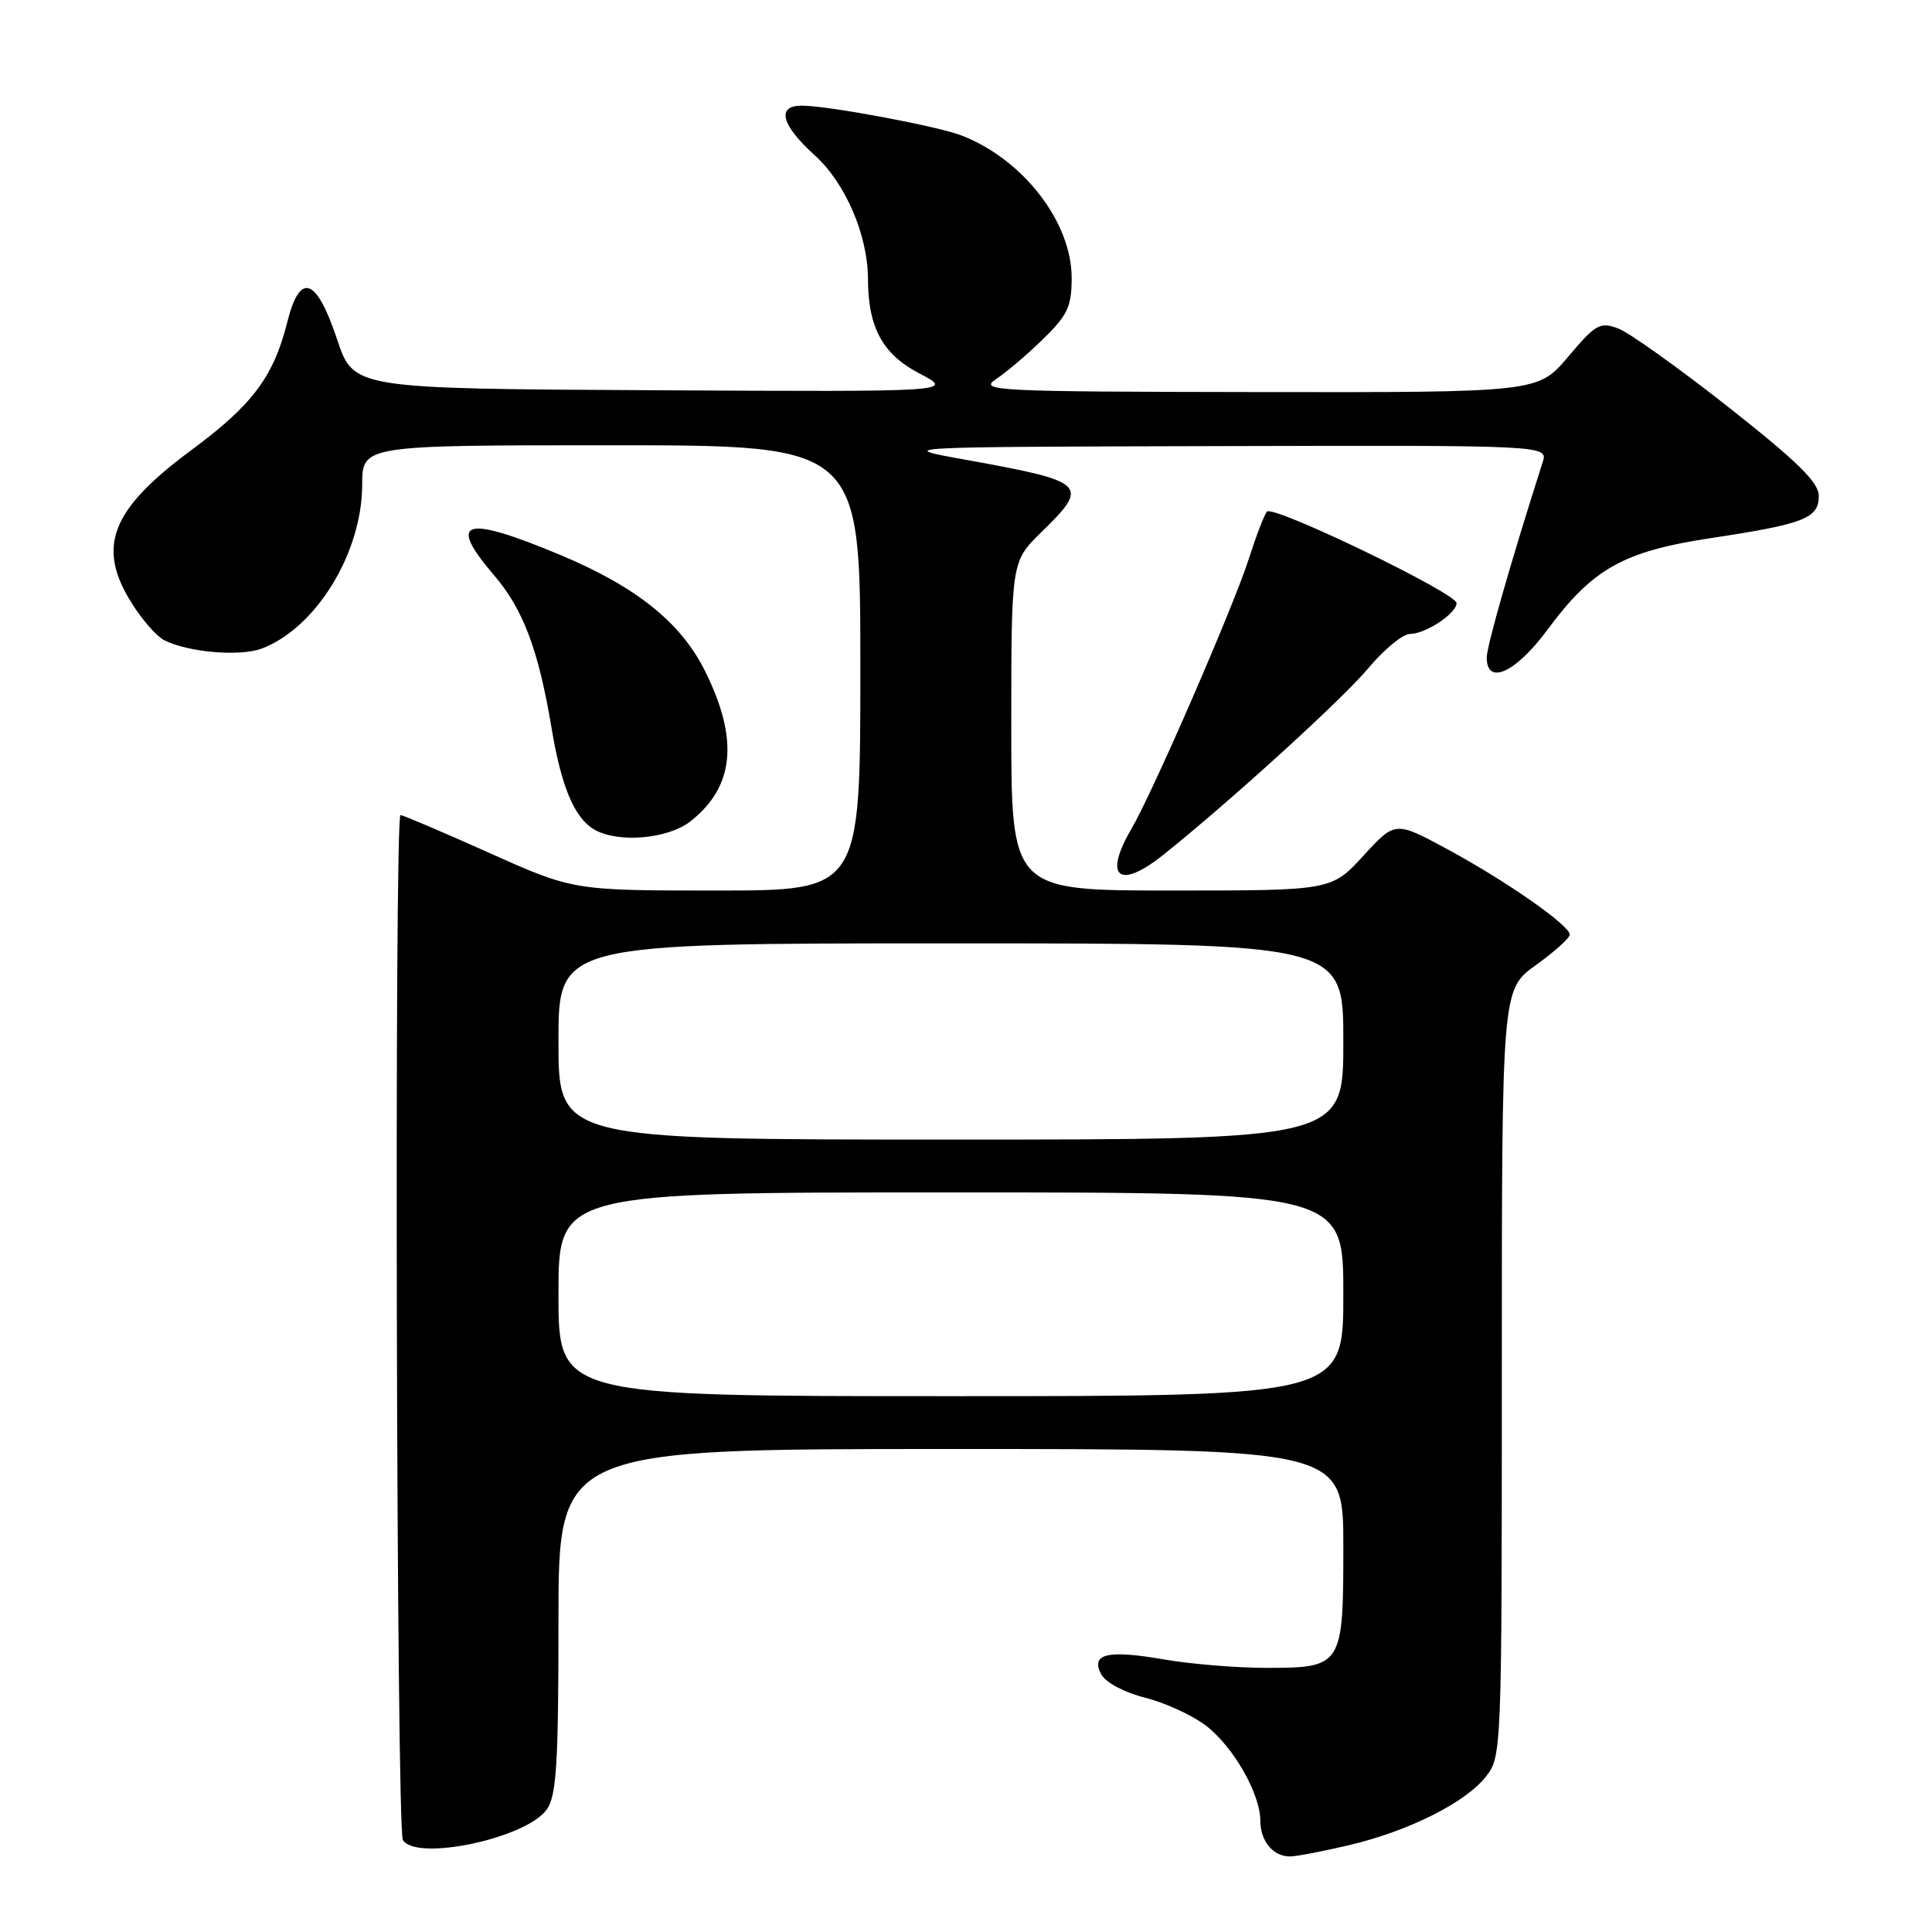 <?xml version="1.0" encoding="UTF-8" standalone="no"?>
<!DOCTYPE svg PUBLIC "-//W3C//DTD SVG 1.1//EN" "http://www.w3.org/Graphics/SVG/1.1/DTD/svg11.dtd" >
<svg xmlns="http://www.w3.org/2000/svg" xmlns:xlink="http://www.w3.org/1999/xlink" version="1.1" viewBox="0 0 256 256">
 <g >
 <path fill="currentColor"
d=" M 178.77 244.49 C 186.65 242.63 194.18 238.86 196.90 235.40 C 198.97 232.77 199.00 232.01 199.00 181.93 C 199.00 131.12 199.00 131.12 203.50 127.89 C 205.97 126.12 208.00 124.29 208.00 123.84 C 208.00 122.61 199.55 116.72 191.76 112.51 C 184.87 108.79 184.87 108.79 180.65 113.40 C 176.42 118.00 176.42 118.00 155.21 118.00 C 134.00 118.00 134.00 118.00 134.00 96.20 C 134.00 74.41 134.00 74.41 138.00 70.50 C 144.44 64.22 144.02 63.82 128.00 60.93 C 118.50 59.22 118.50 59.22 161.82 59.11 C 205.13 59.00 205.13 59.00 204.41 61.25 C 200.28 74.15 197.00 85.61 197.00 87.13 C 197.00 90.88 200.83 89.14 205.01 83.49 C 211.02 75.35 215.09 73.06 226.71 71.30 C 239.08 69.43 241.00 68.68 241.00 65.71 C 241.00 63.92 238.20 61.18 229.02 53.94 C 222.43 48.75 215.86 44.06 214.41 43.52 C 212.01 42.62 211.42 42.96 207.79 47.27 C 203.79 52.00 203.79 52.00 166.65 51.95 C 131.60 51.90 129.64 51.80 132.00 50.22 C 133.38 49.31 136.19 46.91 138.25 44.89 C 141.47 41.76 142.00 40.61 142.00 36.81 C 142.00 29.42 135.54 21.08 127.38 17.94 C 124.14 16.70 109.69 14.00 106.25 14.00 C 102.83 14.00 103.51 16.56 107.99 20.61 C 112.02 24.25 114.99 31.17 115.01 36.93 C 115.02 43.38 116.94 46.93 121.80 49.47 C 126.50 51.92 126.50 51.92 86.68 51.71 C 46.85 51.50 46.85 51.50 44.68 45.00 C 41.91 36.72 39.75 35.97 38.06 42.70 C 36.24 49.94 33.45 53.65 25.37 59.63 C 14.66 67.55 12.75 72.47 17.49 79.98 C 18.85 82.14 20.76 84.32 21.74 84.82 C 24.88 86.43 31.79 87.03 34.68 85.94 C 41.87 83.22 47.97 73.28 47.99 64.25 C 48.00 59.00 48.00 59.00 81.00 59.00 C 114.00 59.00 114.00 59.00 114.00 88.50 C 114.00 118.00 114.00 118.00 94.99 118.00 C 75.97 118.00 75.97 118.00 64.80 113.00 C 58.66 110.25 53.38 108.00 53.07 108.00 C 52.22 108.00 52.53 242.43 53.38 243.81 C 55.16 246.69 69.78 243.58 72.46 239.75 C 73.74 237.93 74.00 233.65 74.00 214.78 C 74.00 192.00 74.00 192.00 126.00 192.00 C 178.00 192.00 178.00 192.00 178.00 204.93 C 178.00 220.79 177.87 221.00 167.76 221.00 C 163.86 221.00 157.81 220.50 154.32 219.90 C 146.76 218.58 144.46 219.12 145.92 221.86 C 146.51 222.94 148.96 224.26 151.72 224.95 C 154.35 225.61 157.97 227.27 159.76 228.63 C 163.40 231.40 167.00 237.69 167.00 241.26 C 167.00 243.96 168.71 246.01 170.95 245.99 C 171.80 245.98 175.32 245.31 178.77 244.49 Z  M 154.17 113.25 C 163.04 106.15 177.88 92.65 181.30 88.55 C 183.39 86.05 185.88 84.00 186.83 84.00 C 188.90 84.00 193.00 81.28 193.00 79.91 C 193.00 78.60 168.70 66.88 167.88 67.79 C 167.53 68.18 166.46 70.97 165.49 74.00 C 163.46 80.36 152.78 104.93 149.93 109.81 C 146.16 116.26 148.26 117.97 154.17 113.25 Z  M 91.49 108.83 C 97.33 104.24 97.93 97.95 93.39 88.86 C 90.21 82.48 84.29 77.74 74.28 73.55 C 61.47 68.19 59.18 68.88 65.47 76.23 C 69.34 80.75 71.36 86.14 73.09 96.50 C 74.38 104.27 76.12 108.39 78.75 109.92 C 81.88 111.74 88.51 111.18 91.49 108.83 Z  M 74.00 171.50 C 74.00 158.00 74.00 158.00 126.00 158.00 C 178.00 158.00 178.00 158.00 178.00 171.50 C 178.00 185.00 178.00 185.00 126.00 185.00 C 74.00 185.00 74.00 185.00 74.00 171.50 Z  M 74.00 138.00 C 74.00 125.00 74.00 125.00 126.00 125.00 C 178.00 125.00 178.00 125.00 178.00 138.00 C 178.00 151.00 178.00 151.00 126.00 151.00 C 74.00 151.00 74.00 151.00 74.00 138.00 Z "/>
</g>
</svg>